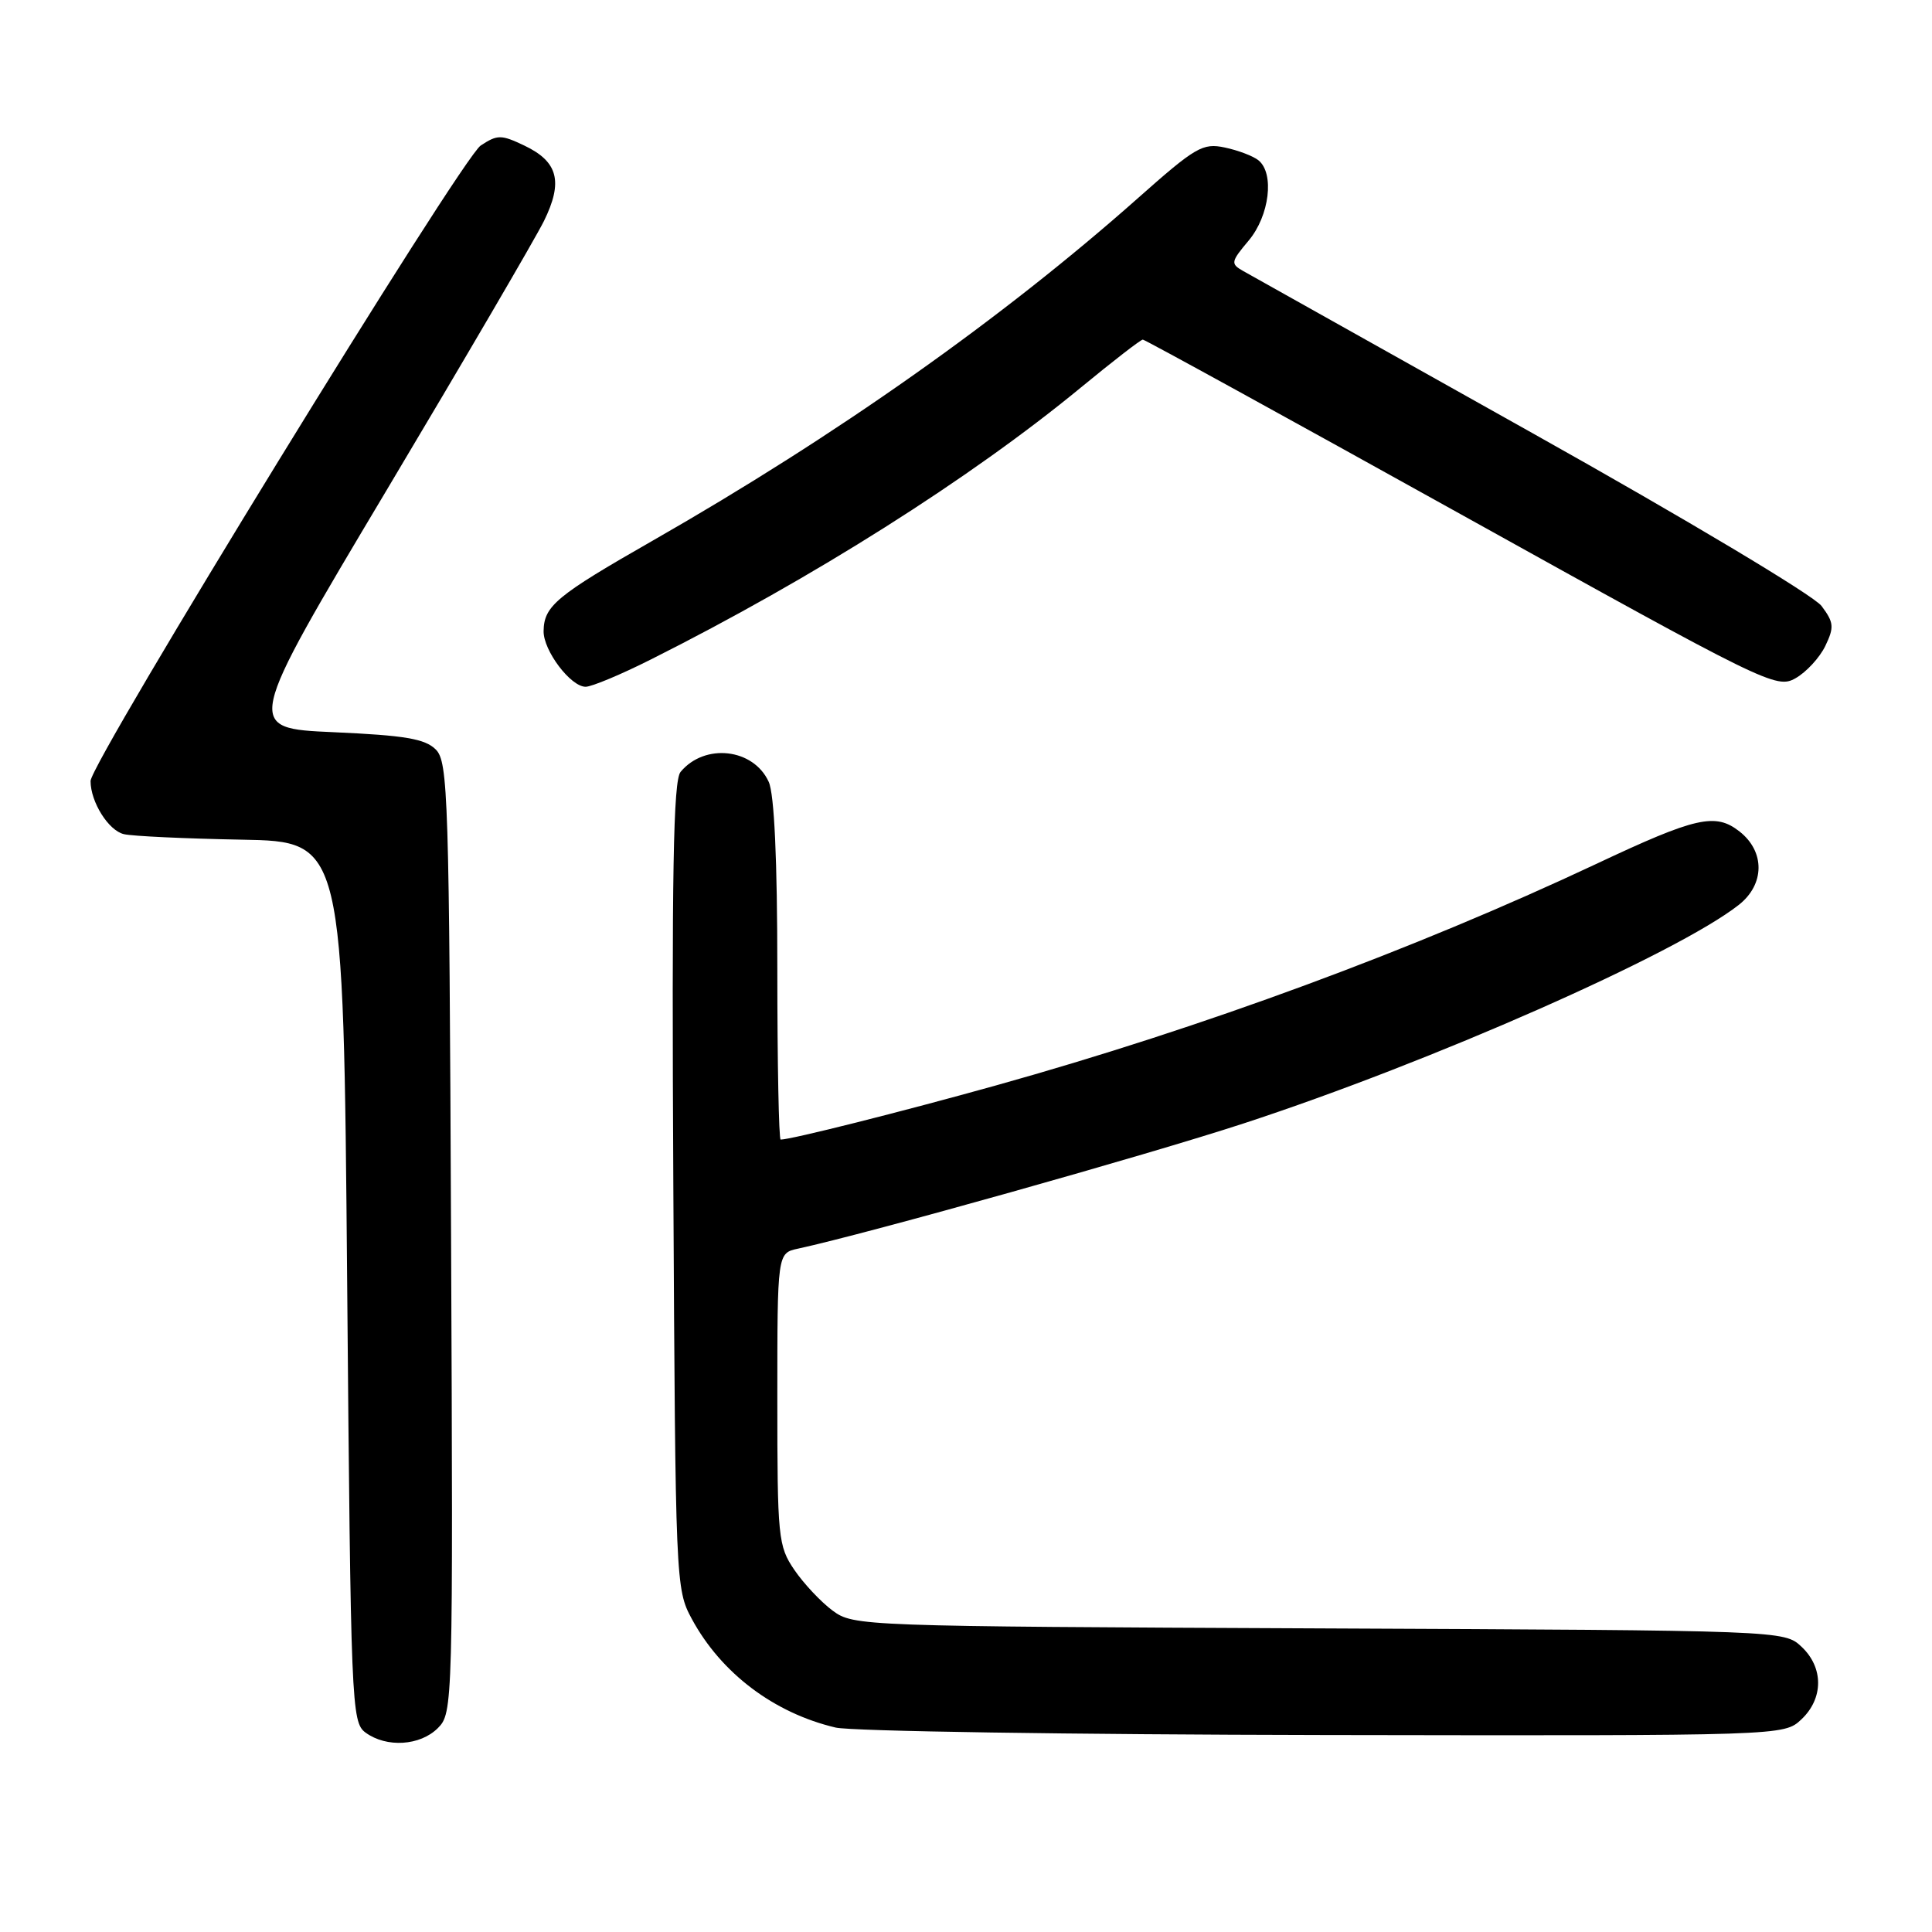 <?xml version="1.0" encoding="UTF-8" standalone="no"?>
<!DOCTYPE svg PUBLIC "-//W3C//DTD SVG 1.1//EN" "http://www.w3.org/Graphics/SVG/1.1/DTD/svg11.dtd" >
<svg xmlns="http://www.w3.org/2000/svg" xmlns:xlink="http://www.w3.org/1999/xlink" version="1.1" viewBox="0 0 256 256">
 <g >
 <path fill="currentColor"
d=" M 58.02 228.98 C 60.01 226.99 60.04 226.03 59.77 164.01 C 59.52 105.42 59.38 100.95 57.74 99.31 C 56.32 97.89 53.64 97.44 44.19 97.02 C 32.41 96.50 32.41 96.50 51.20 65.00 C 61.54 47.67 70.93 31.60 72.08 29.28 C 74.64 24.07 73.95 21.42 69.48 19.29 C 66.41 17.83 65.92 17.82 63.70 19.28 C 61.15 20.95 12.00 101.01 12.00 103.49 C 12.00 106.27 14.38 110.06 16.42 110.53 C 17.56 110.80 24.57 111.12 32.00 111.26 C 45.50 111.50 45.50 111.50 46.00 169.83 C 46.48 226.11 46.57 228.21 48.44 229.58 C 51.22 231.61 55.67 231.33 58.02 228.98 Z  M 238.69 227.83 C 241.64 225.05 241.65 220.96 238.71 218.20 C 236.42 216.05 236.31 216.04 174.78 215.77 C 114.02 215.50 113.11 215.47 110.32 213.41 C 108.77 212.26 106.49 209.83 105.25 208.01 C 103.11 204.86 103.00 203.77 103.00 185.37 C 103.00 166.04 103.00 166.04 105.75 165.45 C 114.95 163.46 151.87 153.09 164.79 148.86 C 189.59 140.75 222.20 126.35 230.40 119.90 C 233.85 117.19 233.89 112.84 230.50 110.18 C 227.31 107.67 224.75 108.24 211.50 114.48 C 187.27 125.87 159.38 136.17 131.99 143.82 C 119.45 147.32 104.82 151.00 103.44 151.00 C 103.20 151.00 103.00 140.90 103.00 128.55 C 103.00 113.89 102.60 105.23 101.86 103.60 C 99.84 99.16 93.38 98.43 90.18 102.28 C 89.21 103.45 89.00 115.61 89.22 157.14 C 89.50 209.67 89.53 210.56 91.66 214.50 C 95.55 221.70 102.55 226.98 110.72 228.91 C 112.80 229.40 141.92 229.84 175.44 229.90 C 236.37 230.00 236.37 230.00 238.69 227.83 Z  M 86.27 87.37 C 107.69 76.62 128.58 63.41 143.22 51.35 C 147.46 47.86 151.15 45.00 151.43 45.00 C 151.70 45.00 170.68 55.43 193.61 68.17 C 234.03 90.63 235.38 91.30 237.90 89.88 C 239.33 89.08 241.11 87.15 241.86 85.60 C 243.06 83.10 243.00 82.48 241.36 80.29 C 240.33 78.91 223.27 68.71 203.00 57.36 C 182.93 46.11 165.69 36.45 164.71 35.90 C 163.04 34.95 163.09 34.69 165.46 31.87 C 168.21 28.59 168.90 22.97 166.75 21.24 C 166.06 20.68 164.06 19.92 162.31 19.55 C 159.37 18.92 158.43 19.47 150.81 26.23 C 132.77 42.23 110.83 57.72 86.50 71.63 C 73.71 78.94 72.08 80.29 72.03 83.62 C 71.99 86.20 75.61 91.00 77.60 91.00 C 78.40 91.00 82.30 89.37 86.27 87.37 Z "/>
</g>
</svg>